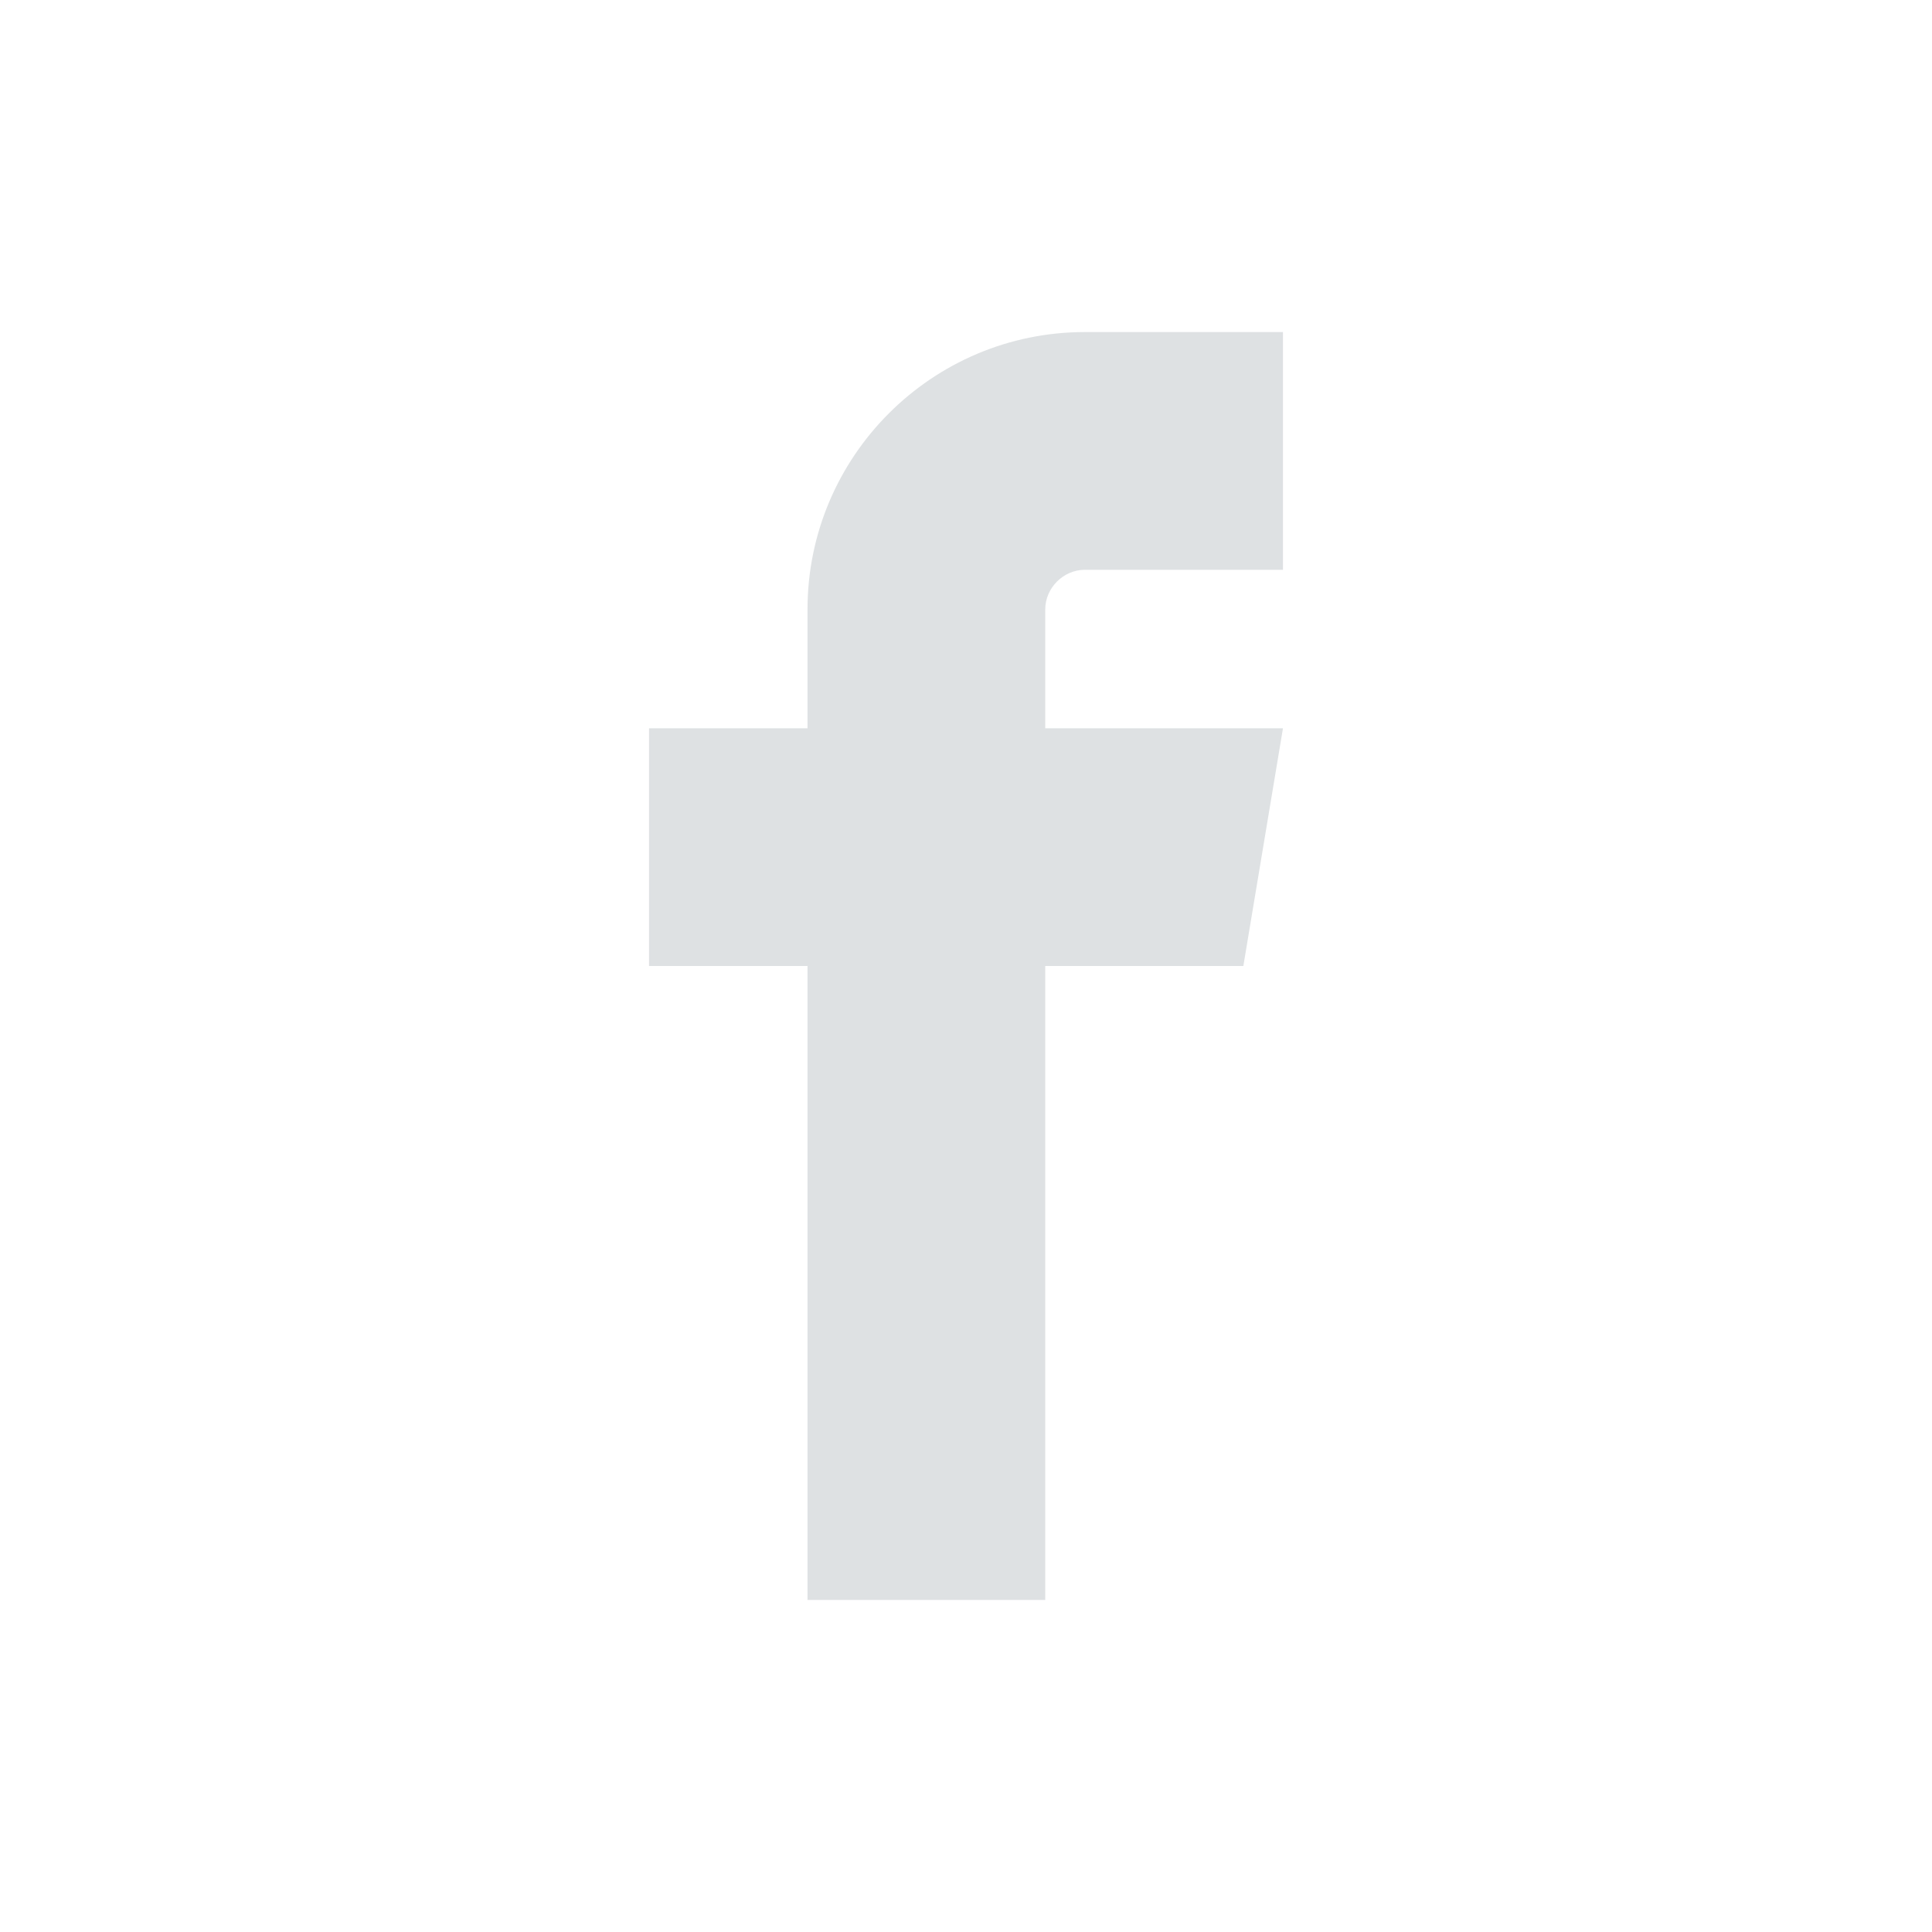 <!-- Generated by IcoMoon.io -->
<svg version="1.1" xmlns="http://www.w3.org/2000/svg" width="1024" height="1024" viewBox="0 0 1024 1024">
<title></title>
<g id="icomoon-ignore">
</g>
<path fill="#dee1e3" d="M575 302h105v-126h-105c-81.060 0-147 65.94-147 147v63h-84v126h84v336h126v-336h105l21-126h-126v-63c0-11.382 9.618-21 21-21z"></path>
</svg>
